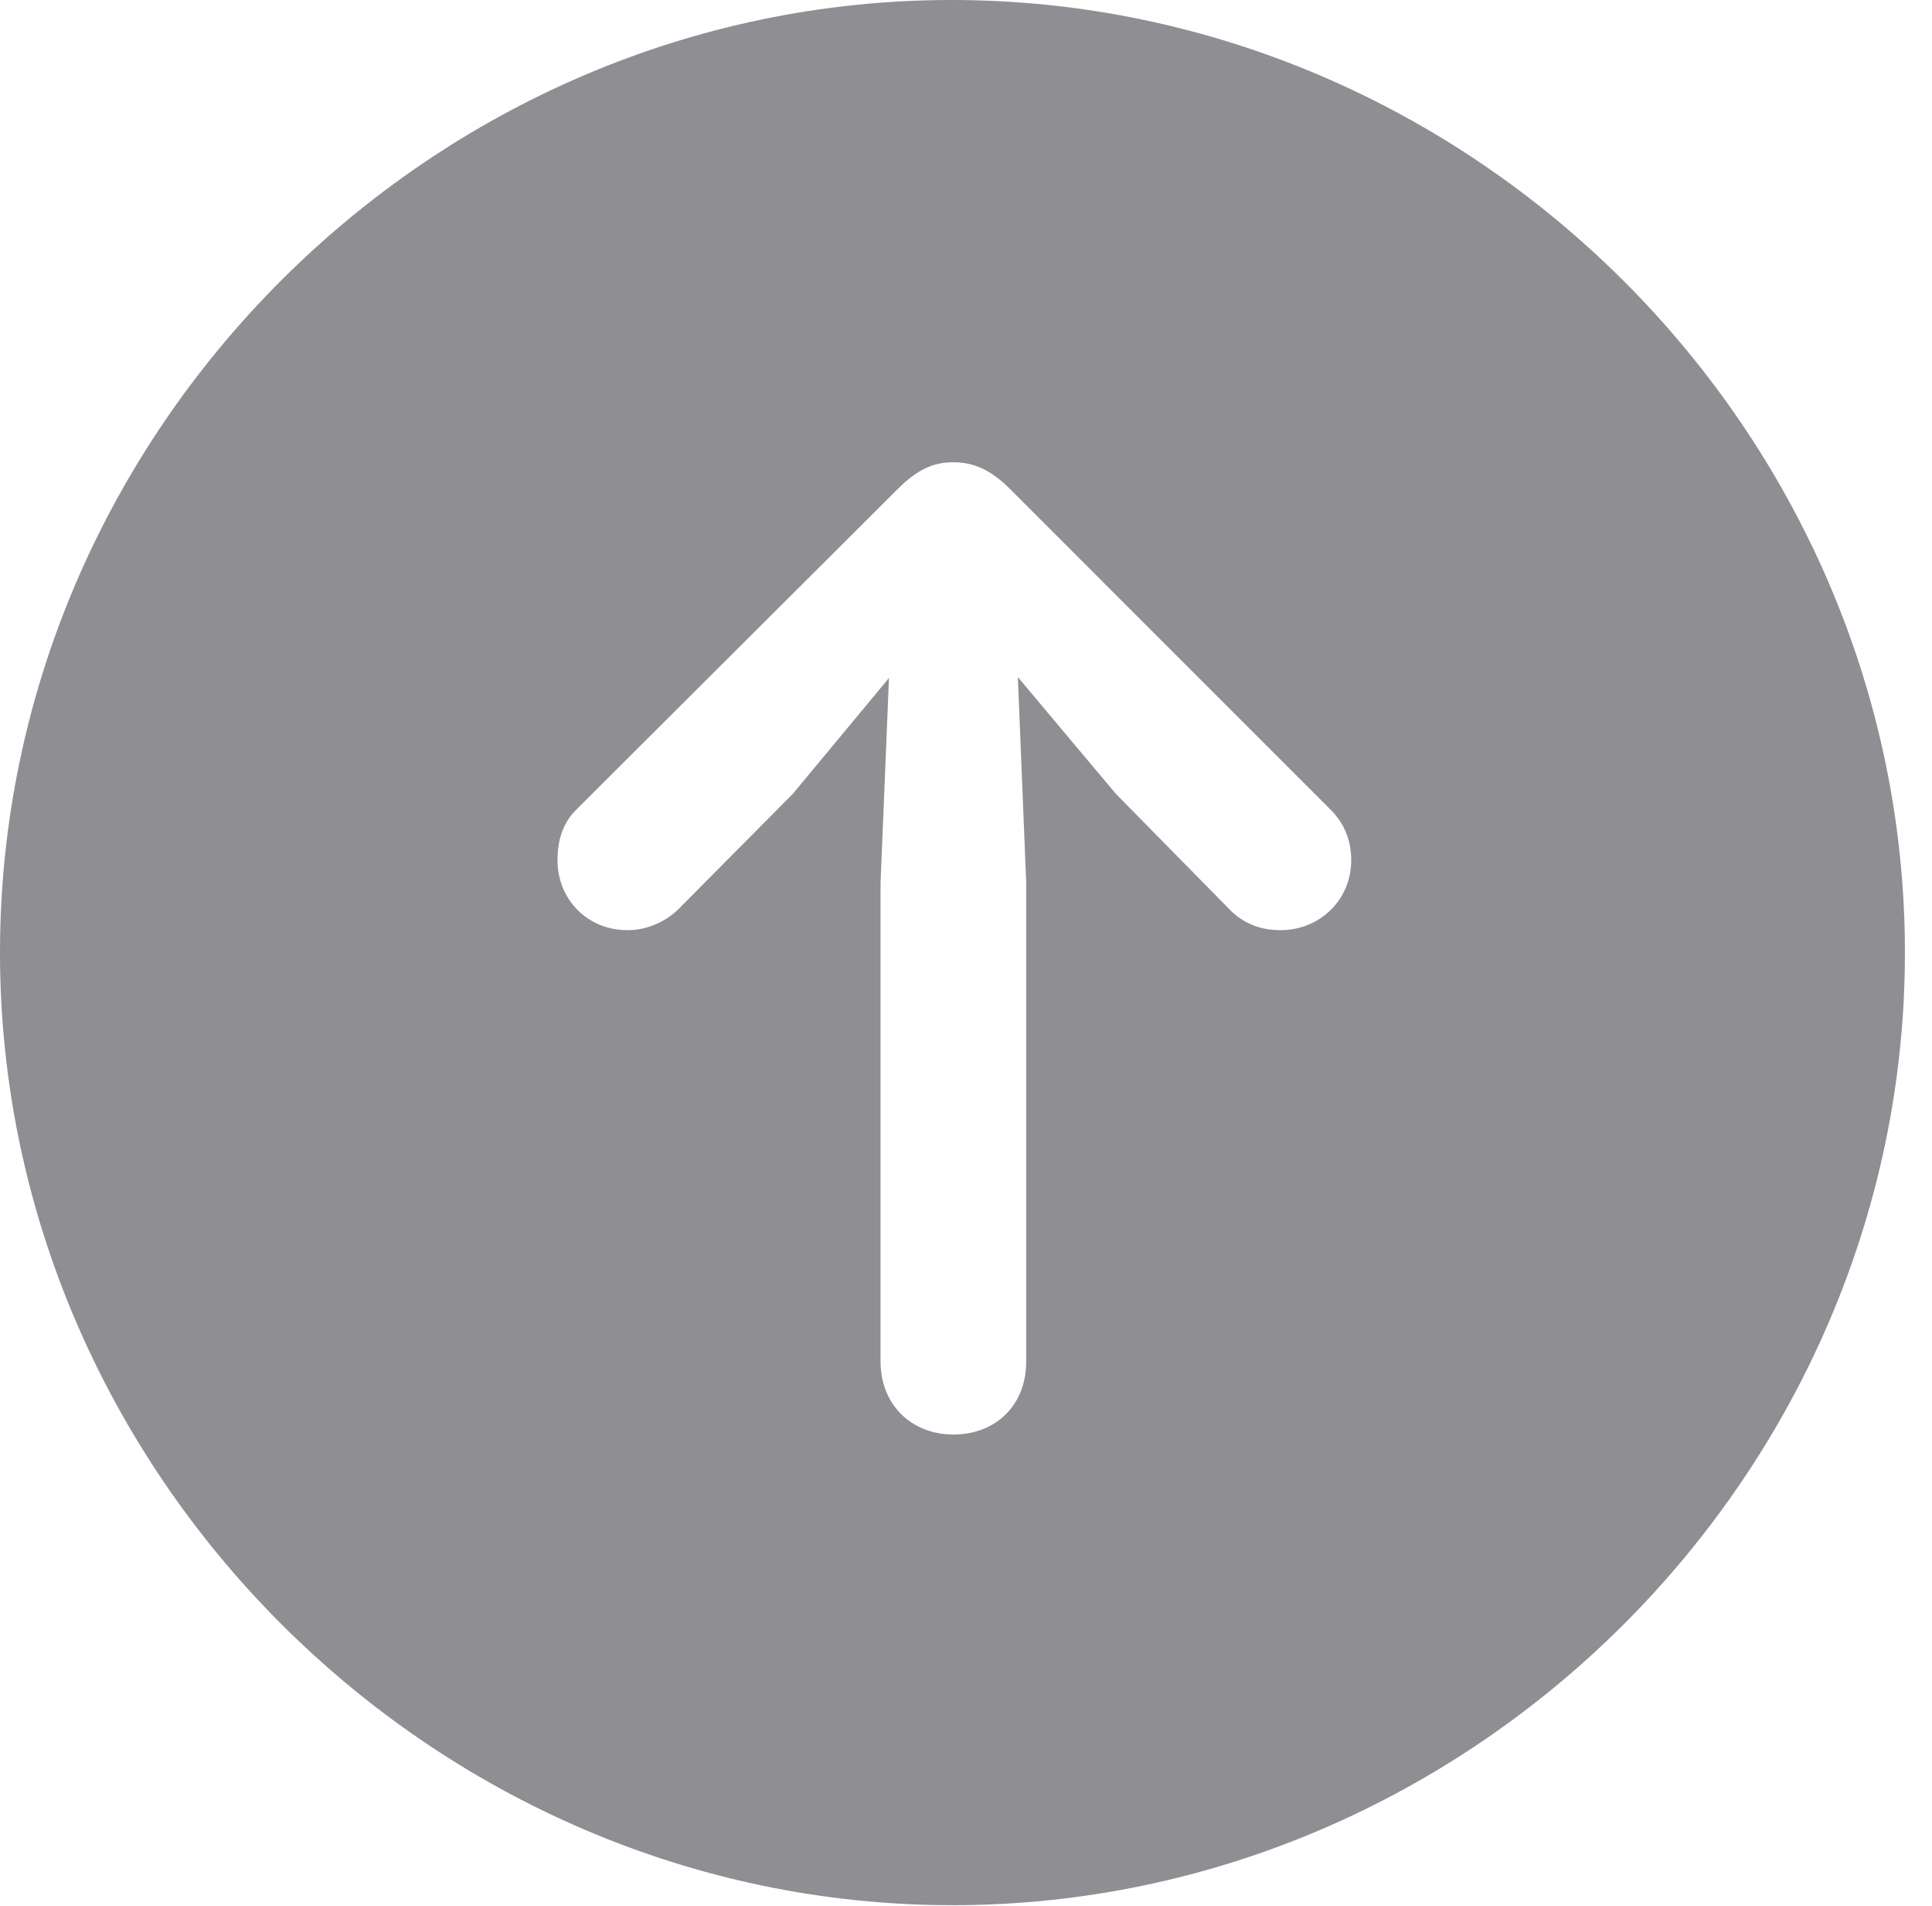 <?xml version="1.0" encoding="UTF-8"?>
<!--Generator: Apple Native CoreSVG 232.5-->
<!DOCTYPE svg
PUBLIC "-//W3C//DTD SVG 1.1//EN"
       "http://www.w3.org/Graphics/SVG/1.1/DTD/svg11.dtd">
<svg version="1.1" xmlns="http://www.w3.org/2000/svg" xmlns:xlink="http://www.w3.org/1999/xlink" width="25.256" height="24.915">
 <g>
  <rect height="24.915" opacity="0" width="25.256" x="0" y="0"/>
  <path d="M24.902 12.451C24.902 19.25 19.263 24.902 12.451 24.902C5.652 24.902 0 19.25 0 12.451C0 5.64 5.64 0 12.439 0C19.25 0 24.902 5.64 24.902 12.451ZM11.731 6.396L7.532 10.584C7.361 10.754 7.288 10.974 7.288 11.243C7.288 11.755 7.678 12.158 8.203 12.158C8.459 12.158 8.704 12.048 8.875 11.877L10.364 10.376L11.621 8.862L11.511 11.536L11.511 17.798C11.511 18.359 11.914 18.75 12.463 18.75C13.025 18.75 13.415 18.359 13.415 17.798L13.415 11.536L13.306 8.85L14.587 10.376L16.064 11.877C16.235 12.06 16.467 12.158 16.736 12.158C17.261 12.158 17.664 11.755 17.664 11.243C17.664 10.974 17.566 10.754 17.395 10.584L13.208 6.396C12.964 6.152 12.744 6.042 12.463 6.042C12.195 6.042 11.987 6.14 11.731 6.396Z" fill="#8e8e93"/>
 </g>
</svg>
